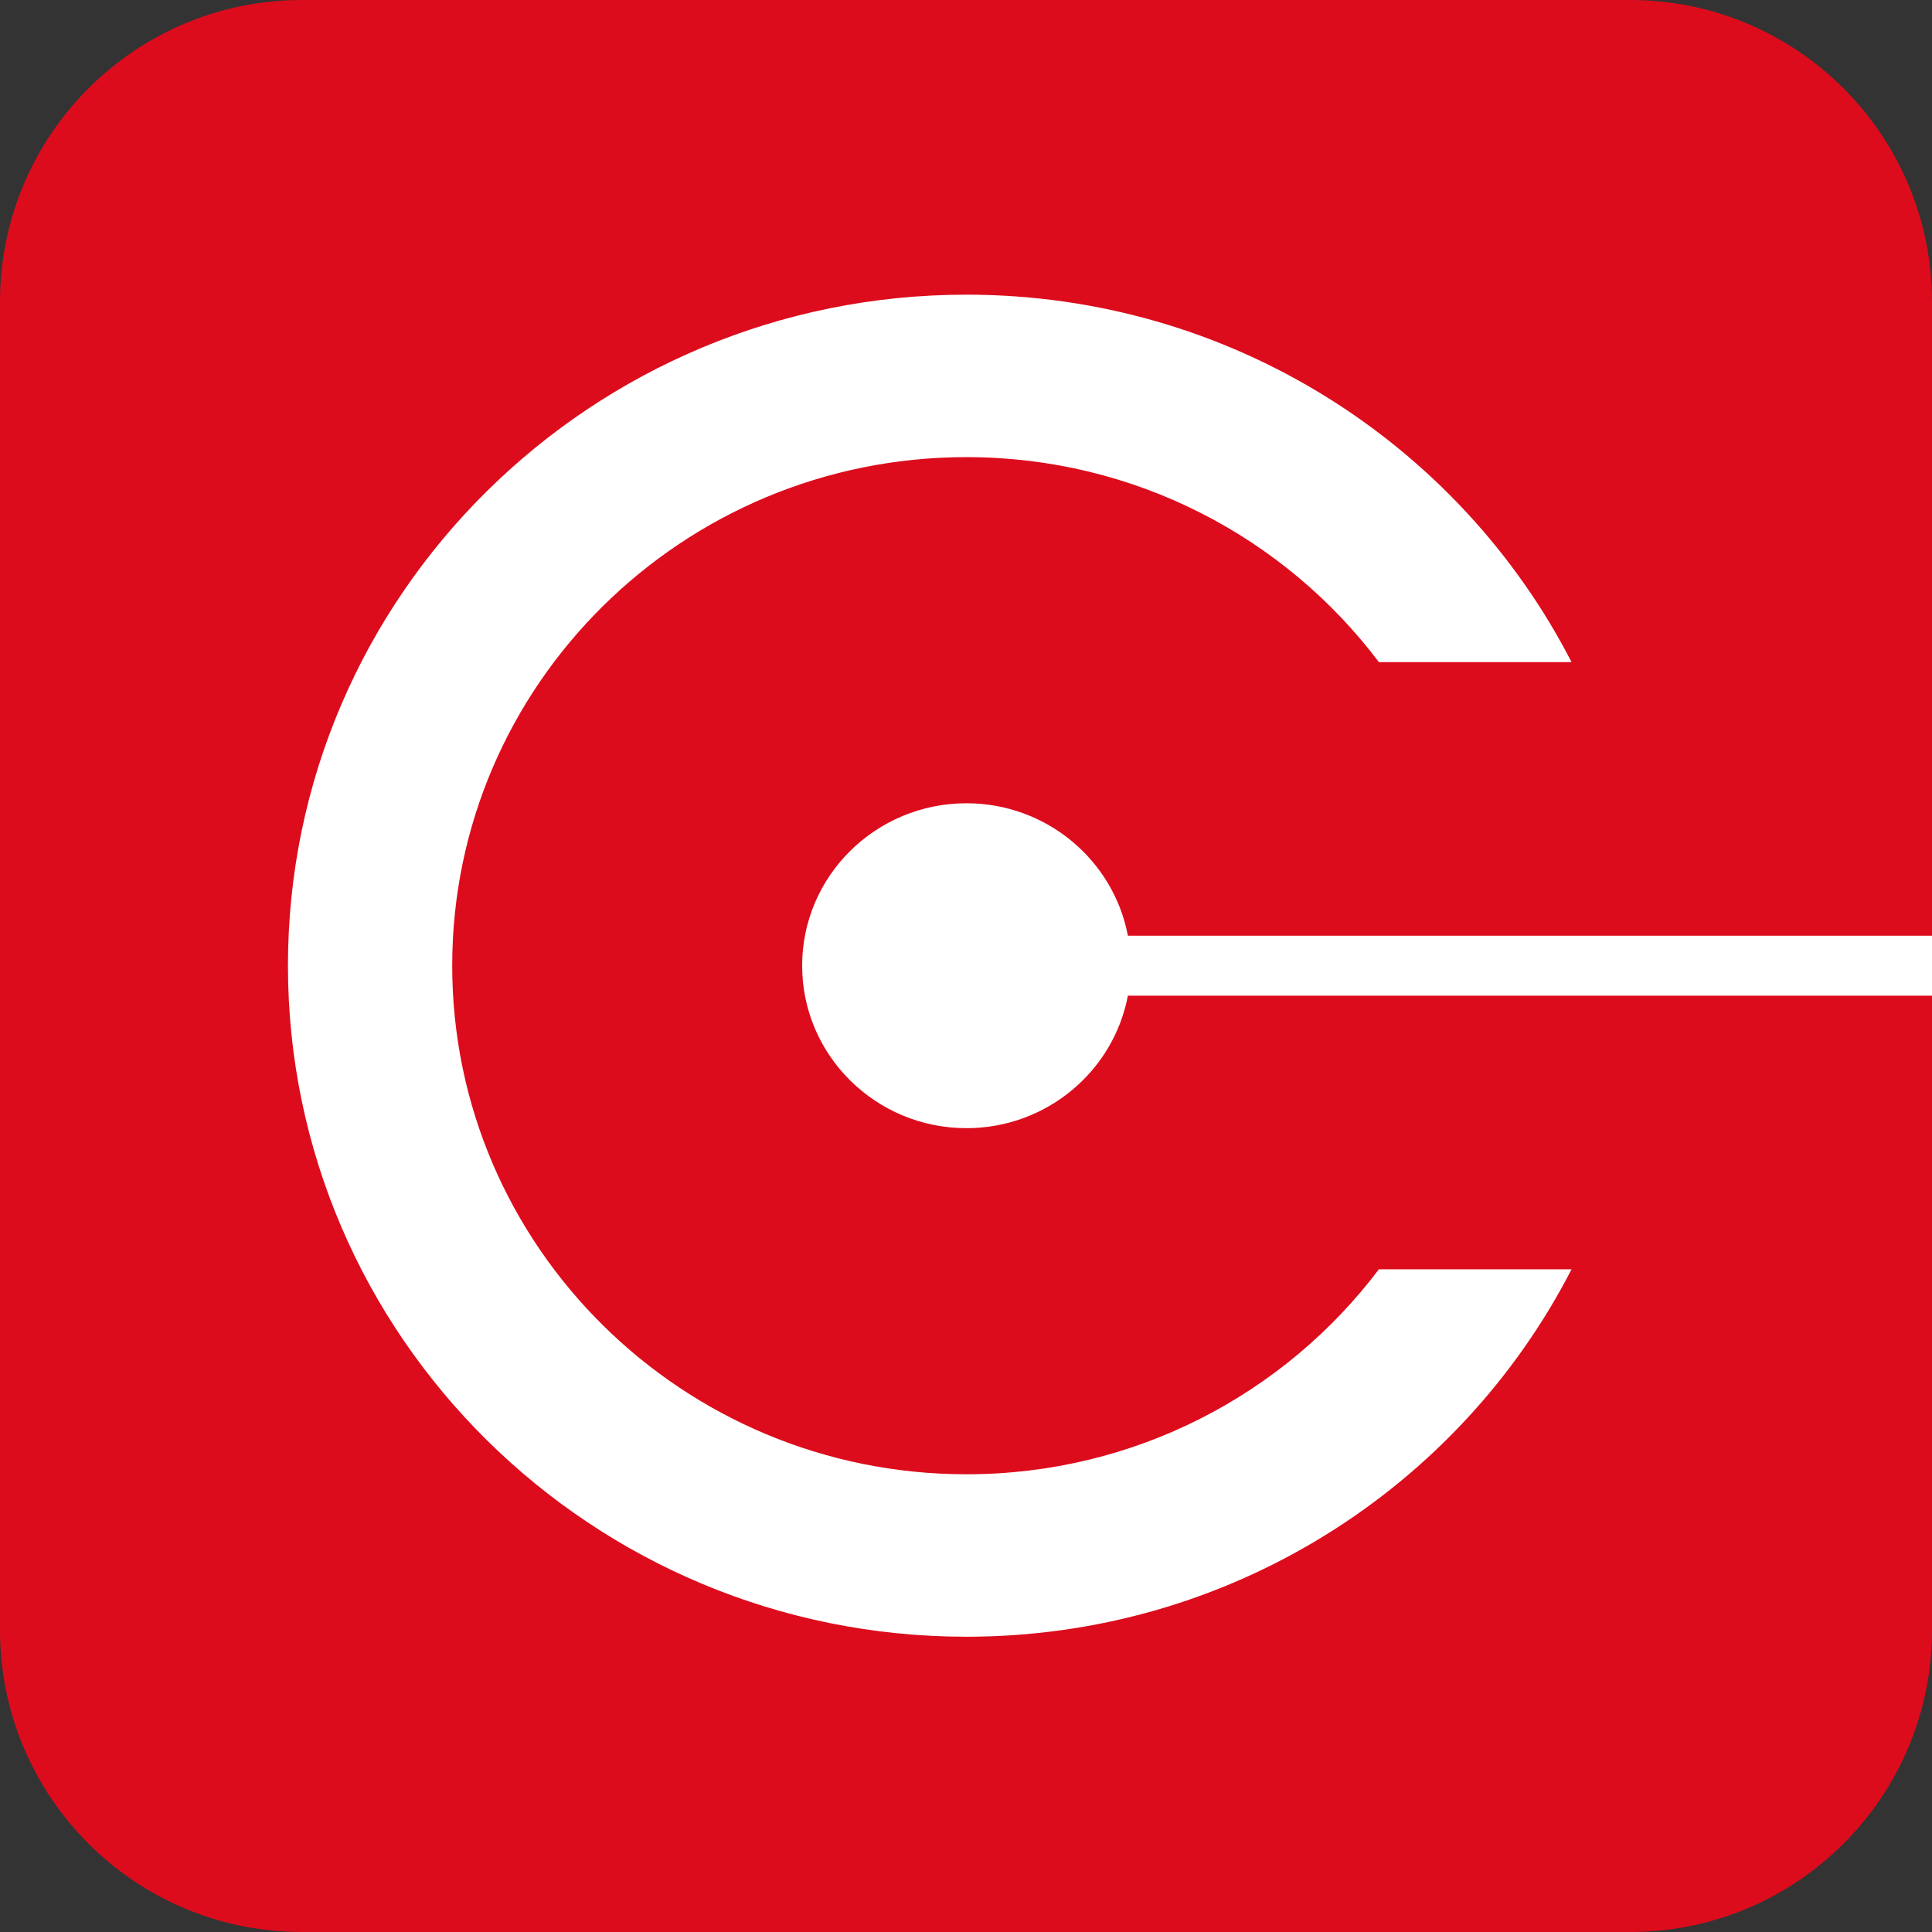 <svg width="48" height="48" viewBox="0 0 48 48" fill="none" xmlns="http://www.w3.org/2000/svg">
<rect x="0" y="0" width="48" height="48" fill="#333333" stroke="none"/>
<path d="M0 7.5C0 3.358 3.358 0 7.5 0H40.5C44.642 0 48 3.358 48 7.5V40.5C48 44.642 44.642 48 40.5 48H7.5C3.358 48 0 44.642 0 40.5V7.5Z" fill="#DC0C1C"/>
<path fill-rule="evenodd" clip-rule="evenodd" d="M39.045 16.45H34.258C31.929 13.36 28.204 11.357 24.011 11.357C16.959 11.357 11.235 17.019 11.235 23.992C11.235 30.966 16.959 36.628 24.011 36.628C28.204 36.628 31.929 34.625 34.258 31.535H39.045C36.26 36.95 30.57 40.664 24.011 40.664C14.707 40.664 7.154 33.194 7.154 23.992C7.154 14.791 14.707 7.321 24.011 7.321C30.57 7.321 36.26 11.035 39.045 16.45ZM28.022 24.737C27.668 26.61 26.006 28.029 24.011 28.029C21.758 28.029 19.929 26.22 19.929 23.992C19.929 21.765 21.758 19.957 24.011 19.957C26.006 19.957 27.668 21.376 28.022 23.248H48V24.737H28.022Z" fill="white"/>
</svg>
